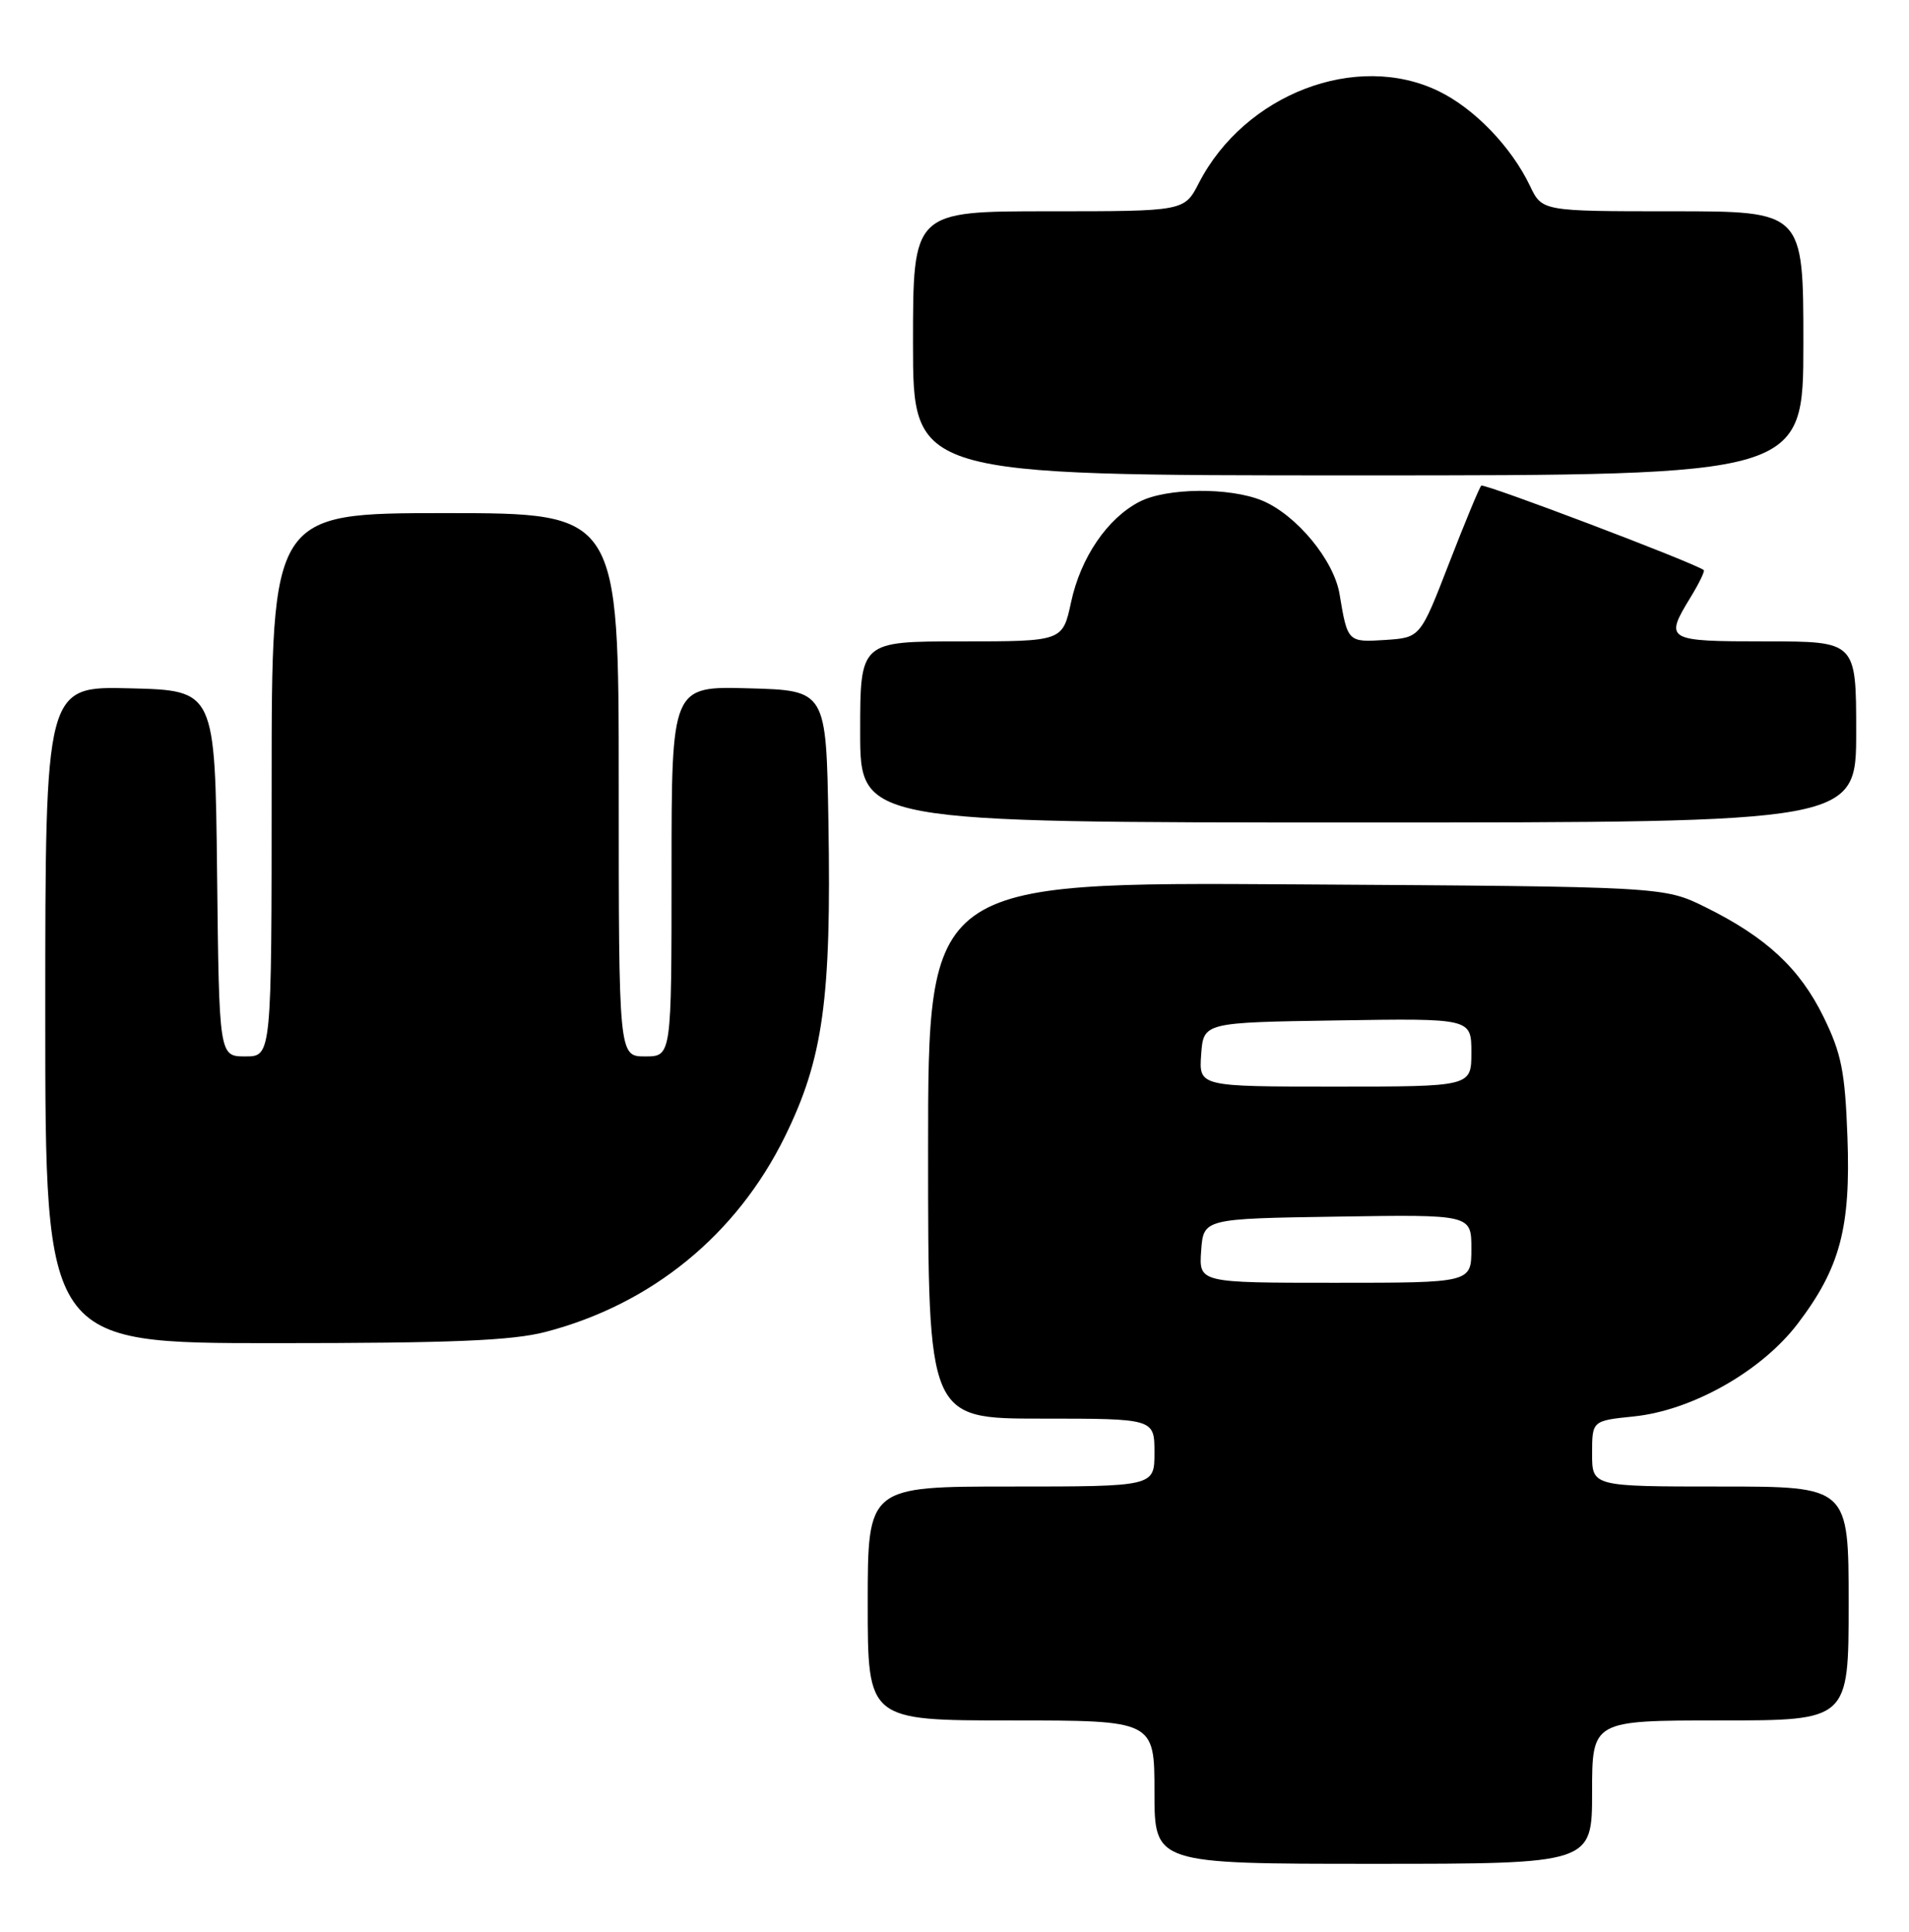 <?xml version="1.0" encoding="UTF-8" standalone="no"?>
<!DOCTYPE svg PUBLIC "-//W3C//DTD SVG 1.1//EN" "http://www.w3.org/Graphics/SVG/1.1/DTD/svg11.dtd" >
<svg xmlns="http://www.w3.org/2000/svg" xmlns:xlink="http://www.w3.org/1999/xlink" version="1.1" viewBox="0 0 253 256">
 <g >
 <path fill="currentColor"
d=" M 211.00 237.50 C 211.00 228.00 211.00 228.00 228.00 228.00 C 245.00 228.00 245.00 228.00 245.00 212.50 C 245.00 197.00 245.00 197.00 228.00 197.00 C 211.00 197.00 211.00 197.00 211.00 192.64 C 211.00 188.28 211.00 188.28 216.54 187.71 C 224.28 186.91 233.46 181.71 238.25 175.42 C 243.87 168.03 245.29 162.70 244.84 150.65 C 244.52 142.00 244.05 139.62 241.67 134.76 C 238.52 128.33 234.08 124.20 226.00 120.21 C 220.50 117.50 220.50 117.50 171.75 117.20 C 123.00 116.89 123.00 116.89 123.00 152.45 C 123.00 188.00 123.00 188.00 138.00 188.00 C 153.00 188.00 153.00 188.00 153.00 192.50 C 153.00 197.00 153.00 197.00 134.00 197.00 C 115.00 197.00 115.00 197.00 115.00 212.50 C 115.00 228.00 115.00 228.00 134.00 228.00 C 153.00 228.00 153.00 228.00 153.00 237.50 C 153.00 247.00 153.00 247.00 182.00 247.00 C 211.00 247.00 211.00 247.00 211.00 237.50 Z  M 72.31 176.51 C 86.35 172.85 97.61 163.66 104.02 150.63 C 109.09 140.32 110.19 132.42 109.79 109.00 C 109.50 91.50 109.50 91.50 99.25 91.22 C 89.00 90.93 89.00 90.93 89.00 115.47 C 89.00 140.00 89.00 140.00 85.50 140.00 C 82.00 140.00 82.00 140.00 82.00 104.00 C 82.00 68.00 82.00 68.00 59.00 68.00 C 36.00 68.00 36.00 68.00 36.00 104.00 C 36.00 140.00 36.00 140.00 32.52 140.00 C 29.04 140.00 29.04 140.00 28.77 115.75 C 28.50 91.50 28.50 91.50 17.25 91.22 C 6.00 90.93 6.00 90.93 6.00 134.47 C 6.00 178.00 6.00 178.00 36.29 178.00 C 59.91 178.00 67.84 177.67 72.31 176.51 Z  M 246.00 97.00 C 246.00 85.00 246.00 85.00 234.00 85.00 C 220.78 85.00 220.56 84.87 224.06 79.14 C 225.19 77.29 225.97 75.67 225.80 75.55 C 224.49 74.56 196.66 64.01 196.31 64.36 C 196.06 64.61 194.14 69.24 192.04 74.66 C 188.23 84.50 188.23 84.50 183.61 84.81 C 178.62 85.13 178.59 85.11 177.53 78.73 C 176.78 74.23 171.83 68.25 167.30 66.35 C 163.01 64.56 154.61 64.63 151.00 66.50 C 146.75 68.70 143.22 73.89 141.95 79.80 C 140.83 85.00 140.83 85.00 127.42 85.00 C 114.00 85.00 114.00 85.00 114.00 97.00 C 114.00 109.00 114.00 109.00 180.00 109.00 C 246.00 109.00 246.00 109.00 246.00 97.00 Z  M 239.00 45.50 C 239.00 28.00 239.00 28.00 221.69 28.00 C 204.37 28.00 204.37 28.00 202.76 24.62 C 200.29 19.45 195.38 14.36 190.64 12.07 C 179.75 6.80 164.96 12.47 158.89 24.25 C 156.96 28.00 156.96 28.00 138.98 28.00 C 121.00 28.00 121.00 28.00 121.00 45.50 C 121.00 63.00 121.00 63.00 180.00 63.00 C 239.00 63.00 239.00 63.00 239.00 45.50 Z  M 159.19 165.75 C 159.50 161.50 159.50 161.50 177.25 161.23 C 195.00 160.95 195.00 160.95 195.00 165.48 C 195.00 170.00 195.00 170.00 176.94 170.00 C 158.89 170.00 158.89 170.00 159.19 165.75 Z  M 159.19 139.75 C 159.50 135.50 159.50 135.50 177.25 135.23 C 195.00 134.95 195.00 134.95 195.00 139.48 C 195.00 144.00 195.00 144.00 176.94 144.00 C 158.89 144.00 158.89 144.00 159.19 139.75 Z "/>
</g>
</svg>